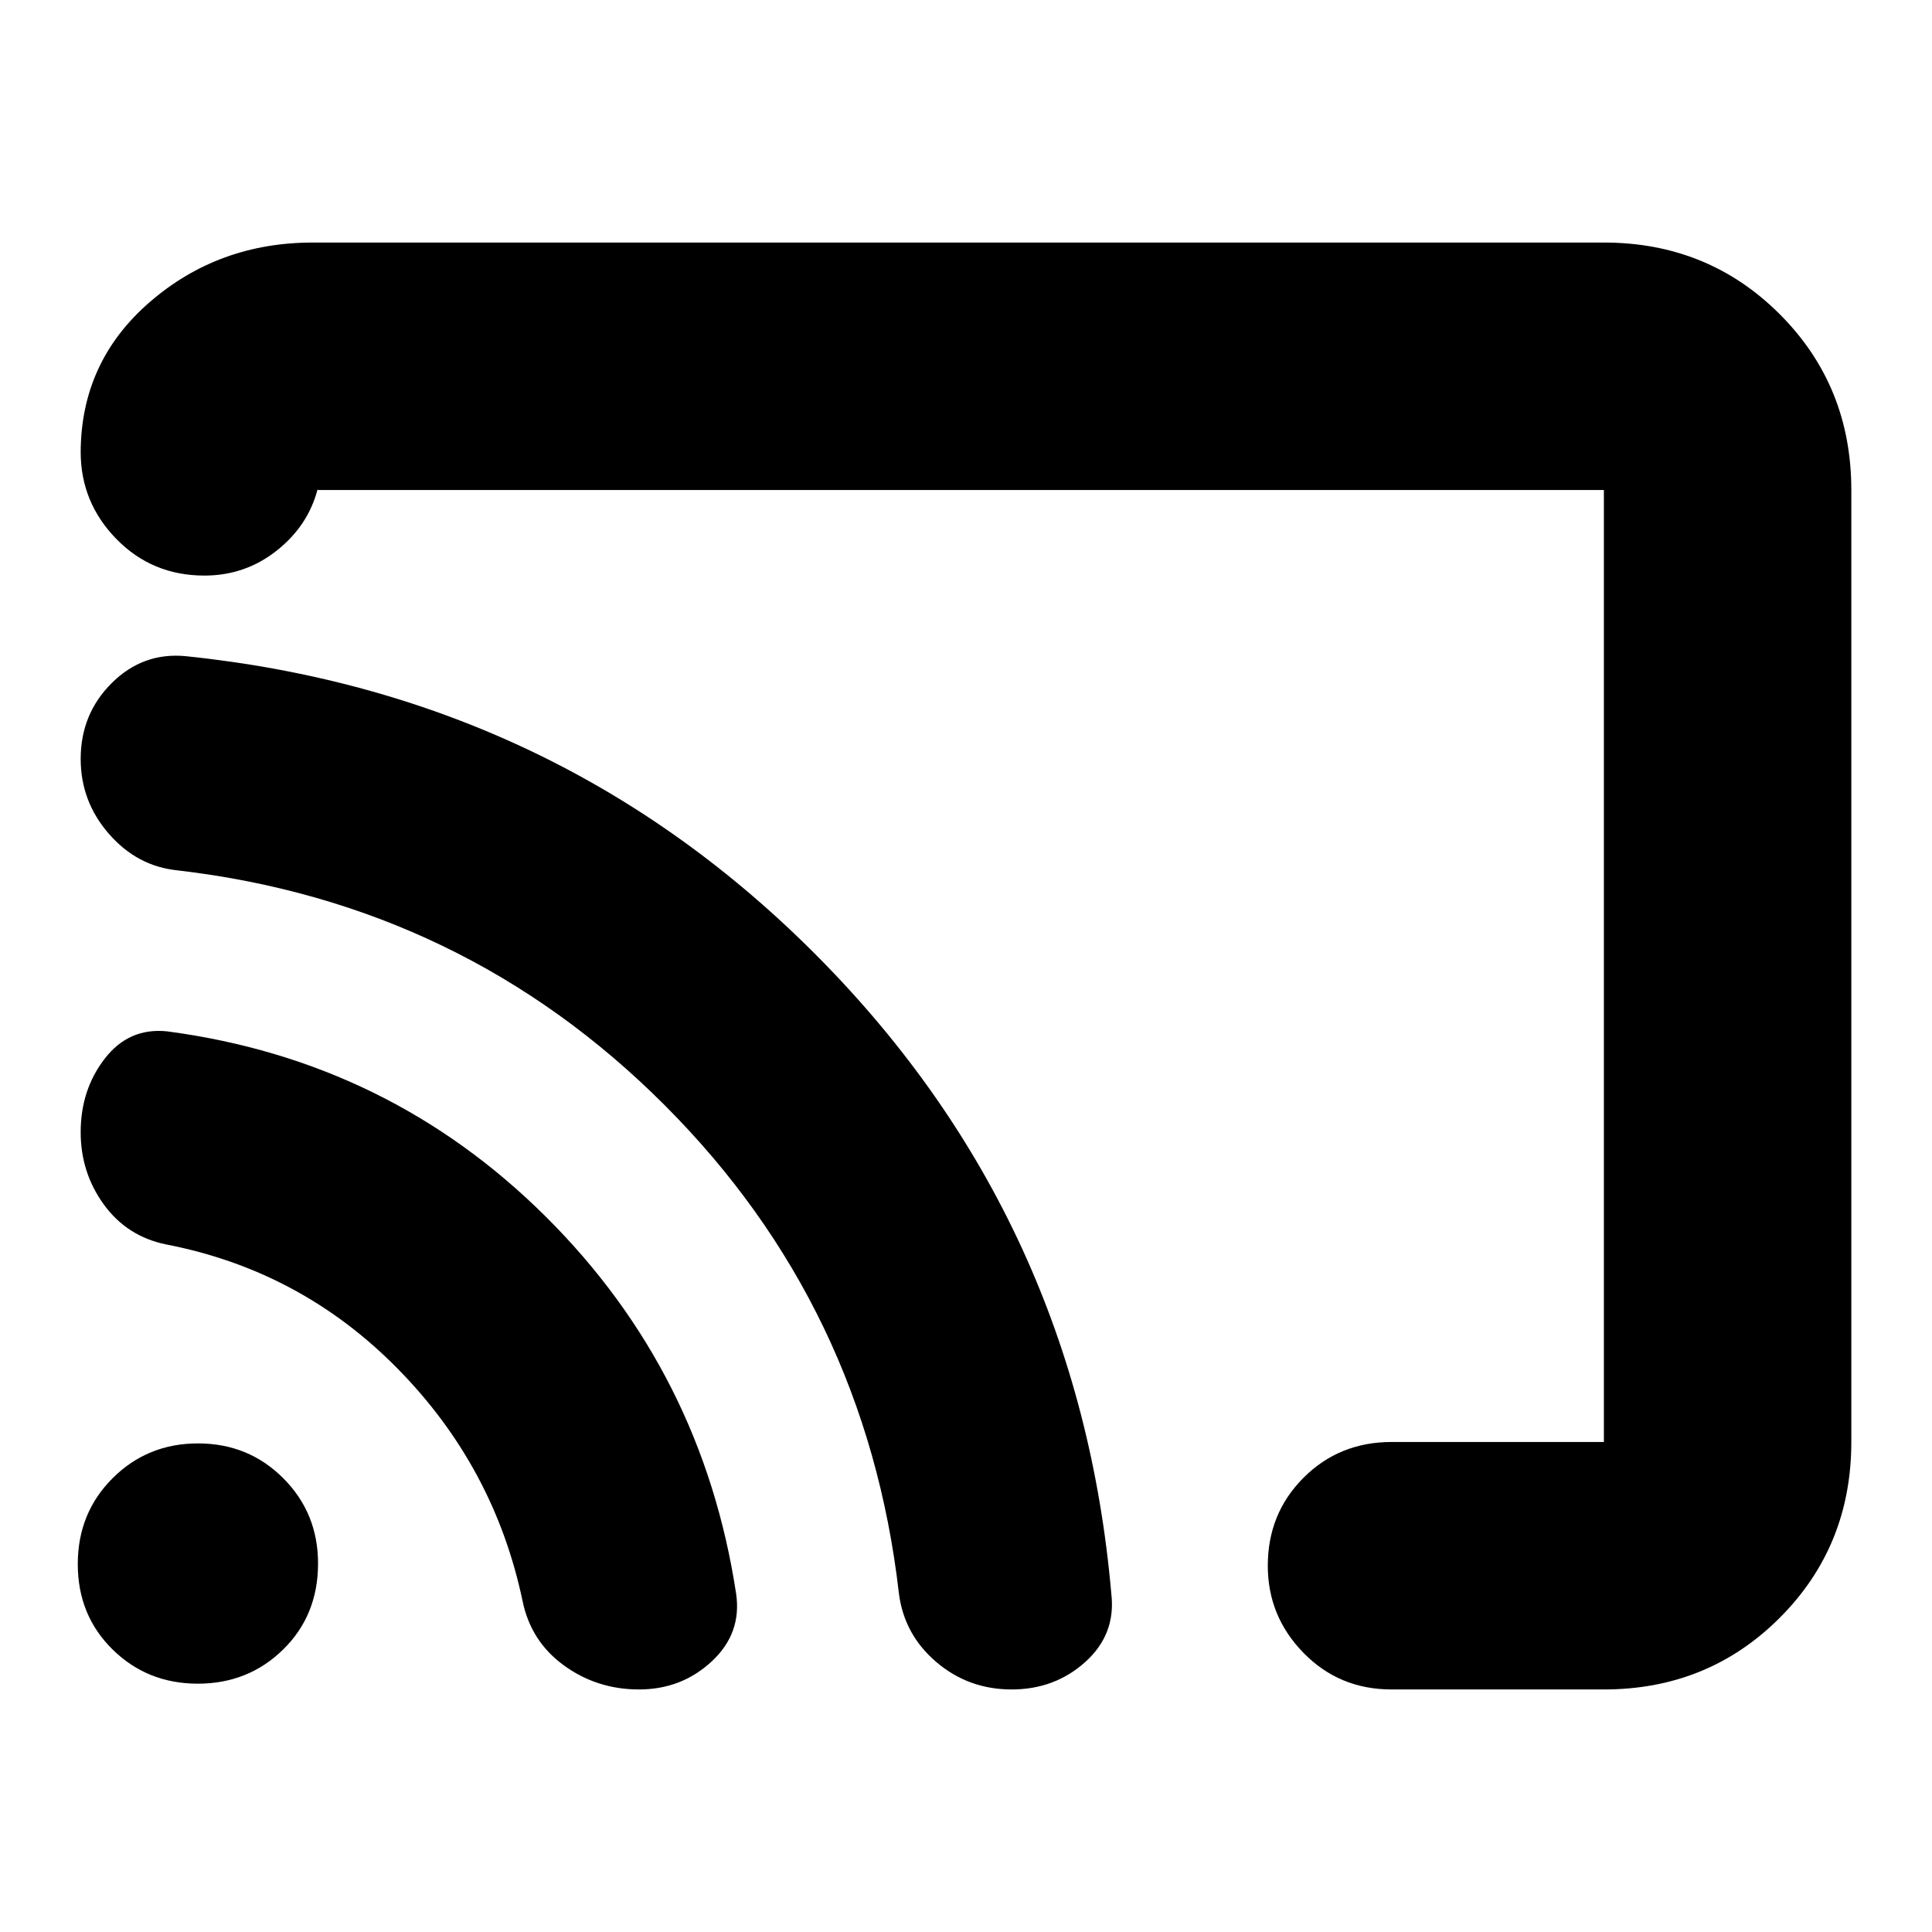 <svg xmlns="http://www.w3.org/2000/svg" height="24" viewBox="0 -960 960 960" width="24"><path d="M480-480Zm439.91-236.52v473.04q0 51.78-35.58 87.37-35.59 35.59-87.37 35.59H691.43q-25.95 0-43.71-18.16-17.76-18.15-17.76-43.32 0-25.96 17.76-43.72 17.76-17.76 43.71-17.76h105.53v-473.04H157.87v-.57q-4.74 18.35-20.41 30.72Q121.78-674 101.57-674q-25.96 0-43.72-18.16-17.76-18.15-17.76-43.32v.57q0-45.18 34.18-74.87 34.19-29.7 81.17-29.7h641.52q51.78 0 87.37 35.59 35.58 35.59 35.58 87.37Zm-602.38 596q-20.88 0-37.32-11.94-16.45-11.95-20.56-32.06-14-66.57-62.04-115.38T82.52-341.65q-19.43-4-30.93-19.84t-11.5-35.94q0-21.09 12-36.59 12-15.5 31-13.5 110.13 14.56 188.05 92.01 77.92 77.45 94.64 187.44 2.87 19.68-12.13 33.61-15 13.94-36.12 13.94Zm185.12 0q-21.43 0-37.43-13.65-16-13.66-18.57-34.19-16.43-142.47-116.43-242.53-100-100.07-242-116.63-20-2-34.07-18.11-14.06-16.1-14.06-37.27 0-22.34 15.44-37.7 15.44-15.36 36.69-13.36 185.43 19.13 314.65 149.85 129.22 130.72 145.35 316.18 2.3 19.97-12.87 33.69-15.18 13.72-36.7 13.72Zm-404.34-2.87q-25.09 0-42.37-17-17.29-17-17.29-42.41 0-25.42 17.33-42.7 17.32-17.28 42.41-17.28 25.09 0 42.37 17.31 17.28 17.31 17.28 42.38 0 25.7-17.32 42.7-17.32 17-42.41 17Z"/></svg>